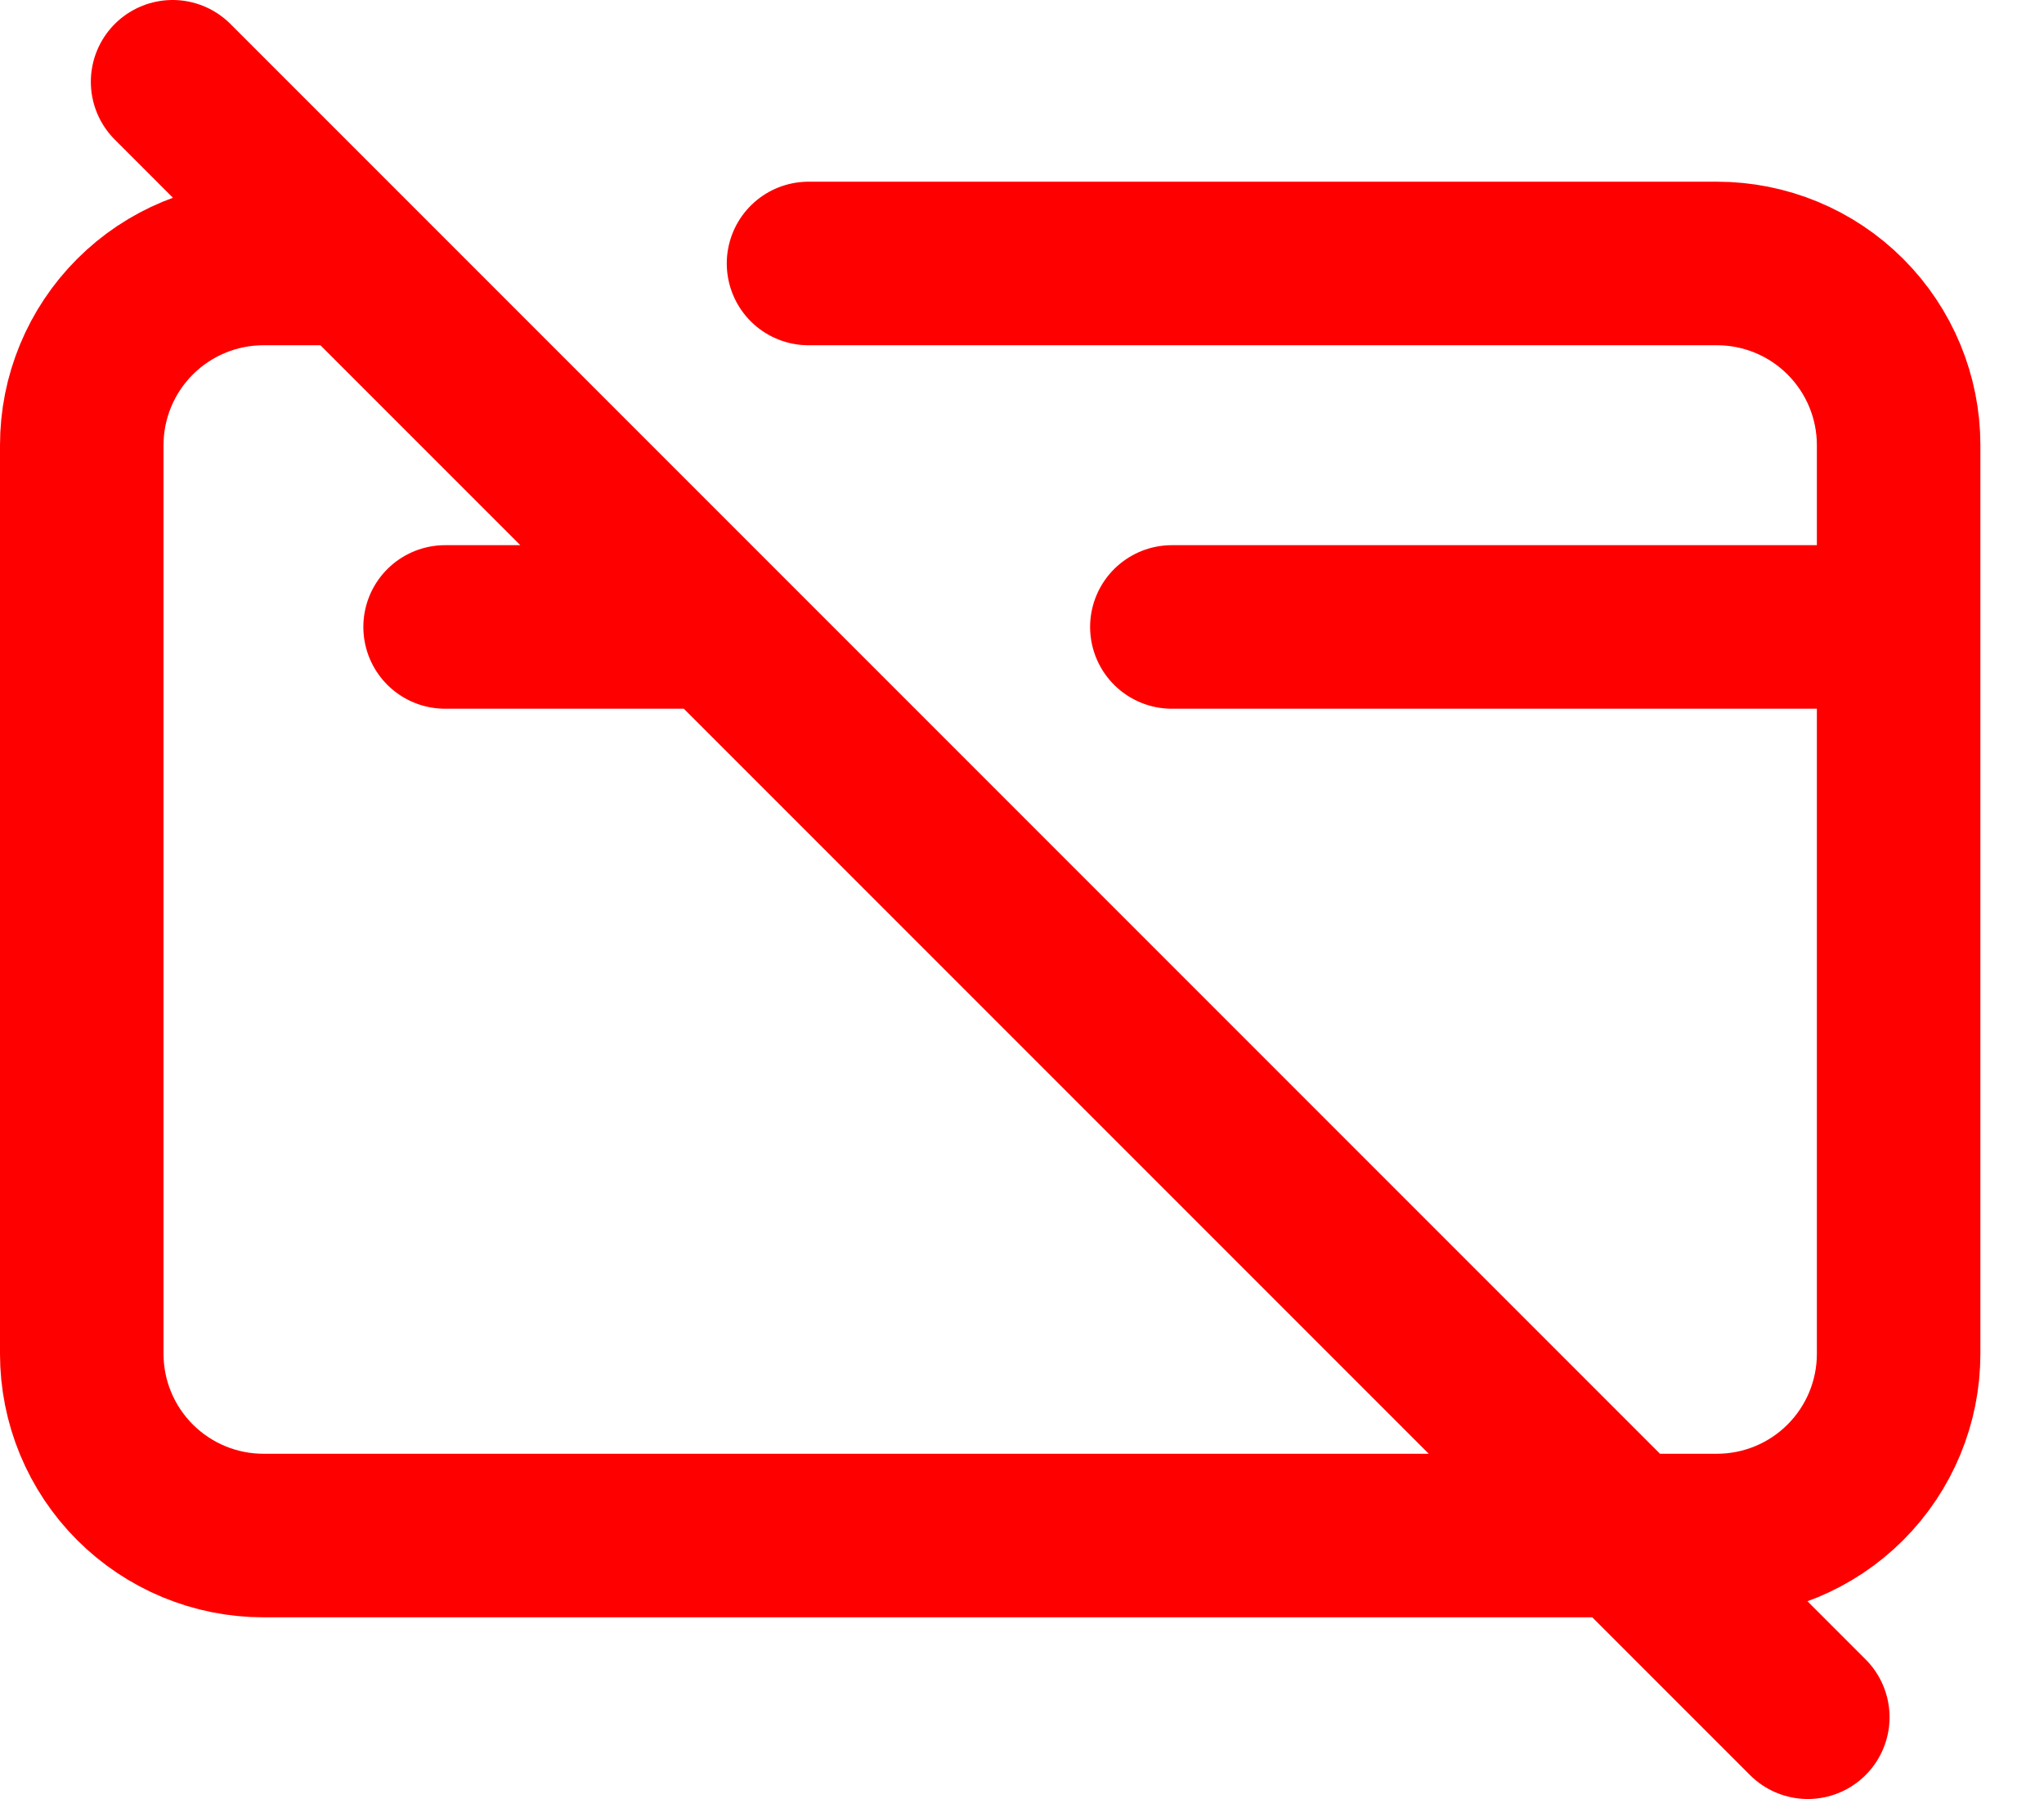 <svg width="25" height="22" viewBox="0 0 25 22" fill="none" xmlns="http://www.w3.org/2000/svg">
<path d="M5.444 7.667H8.778M2.111 1L22.111 21M23.222 7.667V16.556C23.222 17.145 22.988 17.71 22.571 18.127C22.155 18.544 21.589 18.778 21 18.778H3.222C2.633 18.778 2.068 18.544 1.651 18.127C1.234 17.71 1 17.145 1 16.556V5.444C1 4.855 1.234 4.29 1.651 3.873C2.068 3.456 2.633 3.222 3.222 3.222H4.333M23.222 7.667V5.444C23.222 4.855 22.988 4.29 22.571 3.873C22.155 3.456 21.589 3.222 21 3.222H9.889M23.222 7.667H14.333" stroke="#FF0000" stroke-width="2" stroke-linecap="round" stroke-linejoin="round"/>
</svg>
